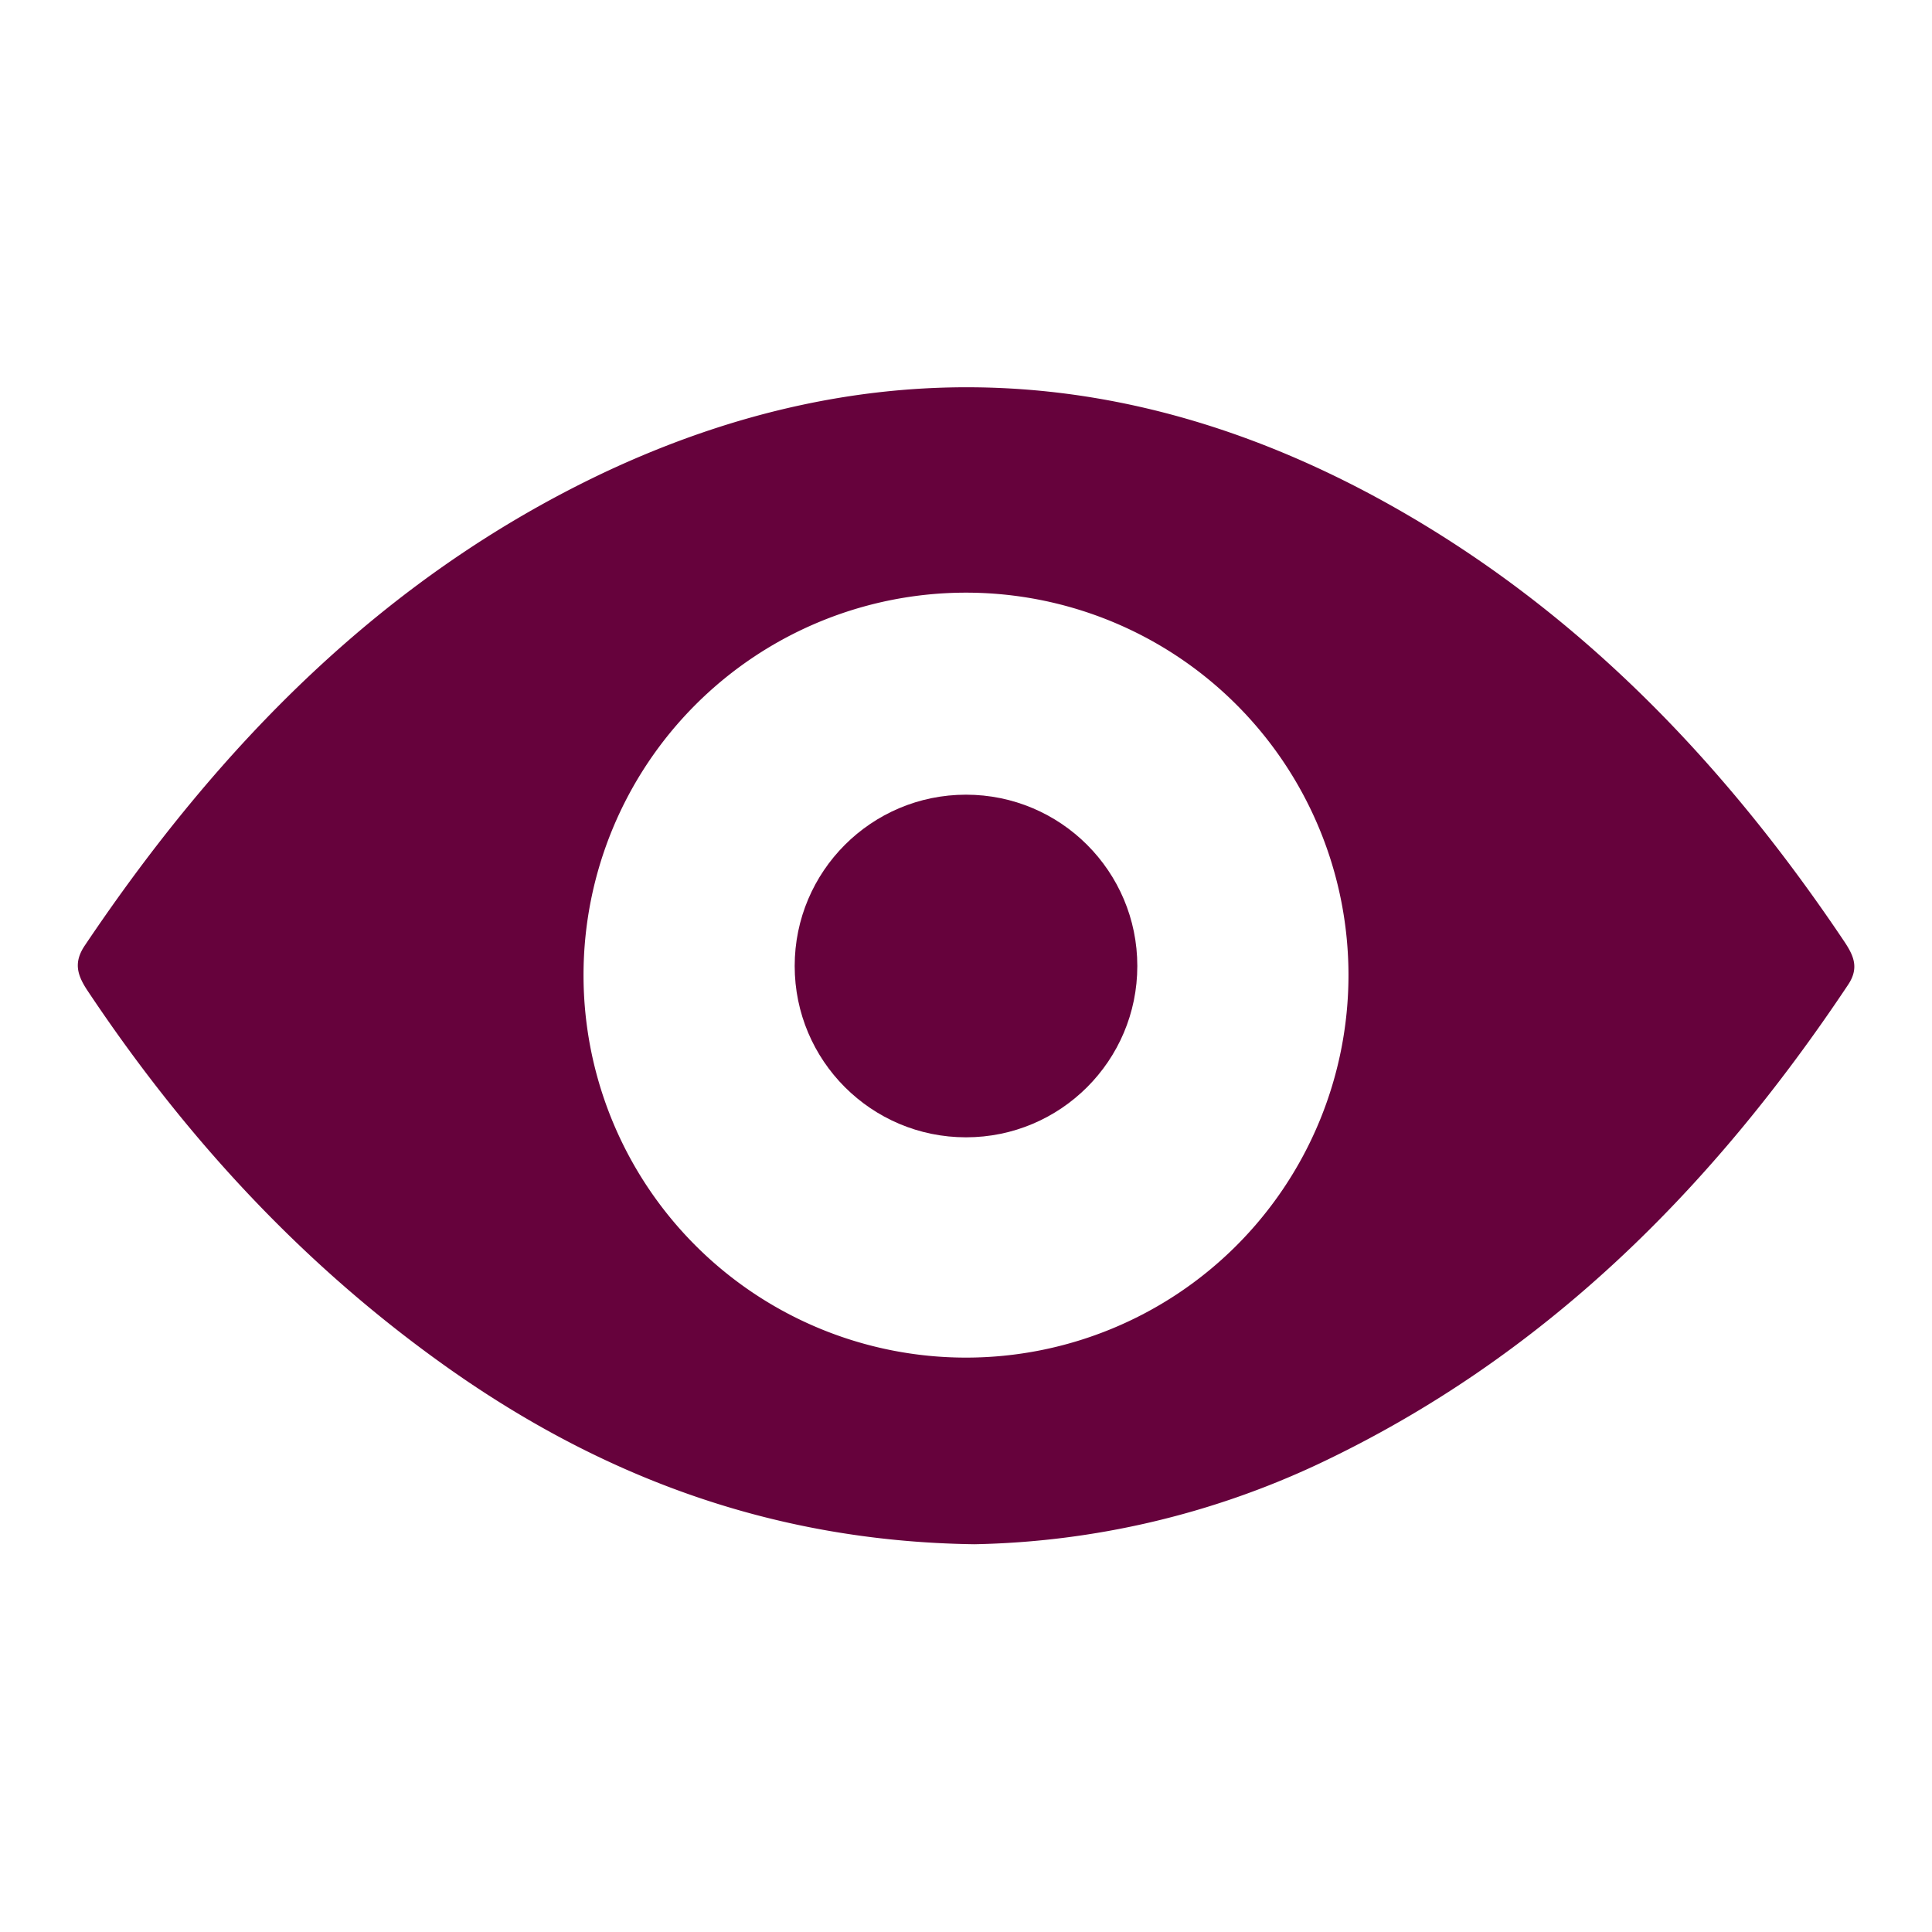 <?xml version="1.0" encoding="UTF-8" standalone="no"?>
<svg
   version="1.1"
   viewBox="0 0 256 256"
   id="svg1"
   sodipodi:docname="tyrianpurple_eye.svg"
   inkscape:version="1.3.2 (091e20e, 2023-11-25, custom)"
   xmlns:inkscape="http://www.inkscape.org/namespaces/inkscape"
   xmlns:sodipodi="http://sodipodi.sourceforge.net/DTD/sodipodi-0.dtd"
   xmlns="http://www.w3.org/2000/svg"
   xmlns:svg="http://www.w3.org/2000/svg">
  <defs
     id="defs1" />
  <sodipodi:namedview
     id="namedview1"
     pagecolor="#ffffff"
     bordercolor="#000000"
     borderopacity="0.25"
     inkscape:showpageshadow="2"
     inkscape:pageopacity="0.0"
     inkscape:pagecheckerboard="0"
     inkscape:deskcolor="#d1d1d1"
     inkscape:zoom="4.5820312"
     inkscape:cx="128"
     inkscape:cy="128"
     inkscape:window-width="1920"
     inkscape:window-height="1129"
     inkscape:window-x="3432"
     inkscape:window-y="-8"
     inkscape:window-maximized="1"
     inkscape:current-layer="svg1" />
  <title
     id="title1">eye</title>
  <path
     d="m244.38 124.76c-15.93-23.76-35.38-44.04-60.56-58.06-33.89-18.85-68.77-20.61-103.95-4-29.15 13.85-50.87 36.14-68.65 62.61-1.47 2.2-1 3.84 0.3 5.84 12.64 19 27.79 35.6 46.3 49 21 15.24 44.18 24.1 71.28 24.47a112.24 112.24 0 0 0 45.57-10.62c29.79-14.06 52.12-36.38 70.17-63.45 1.53-2.25 0.82-3.87-0.46-5.79zm-116.38 55.13a50.68 50.68 0 1 1 50.68-50.68 50.68 50.68 0 0 1-50.68 50.68z"
     id="path1"
     style="fill:#66023c;fill-opacity:1" />
  <circle
     cx="128"
     cy="128"
     r="22.7"
     id="circle1"
     style="fill:#66023c;fill-opacity:1" />
</svg>
